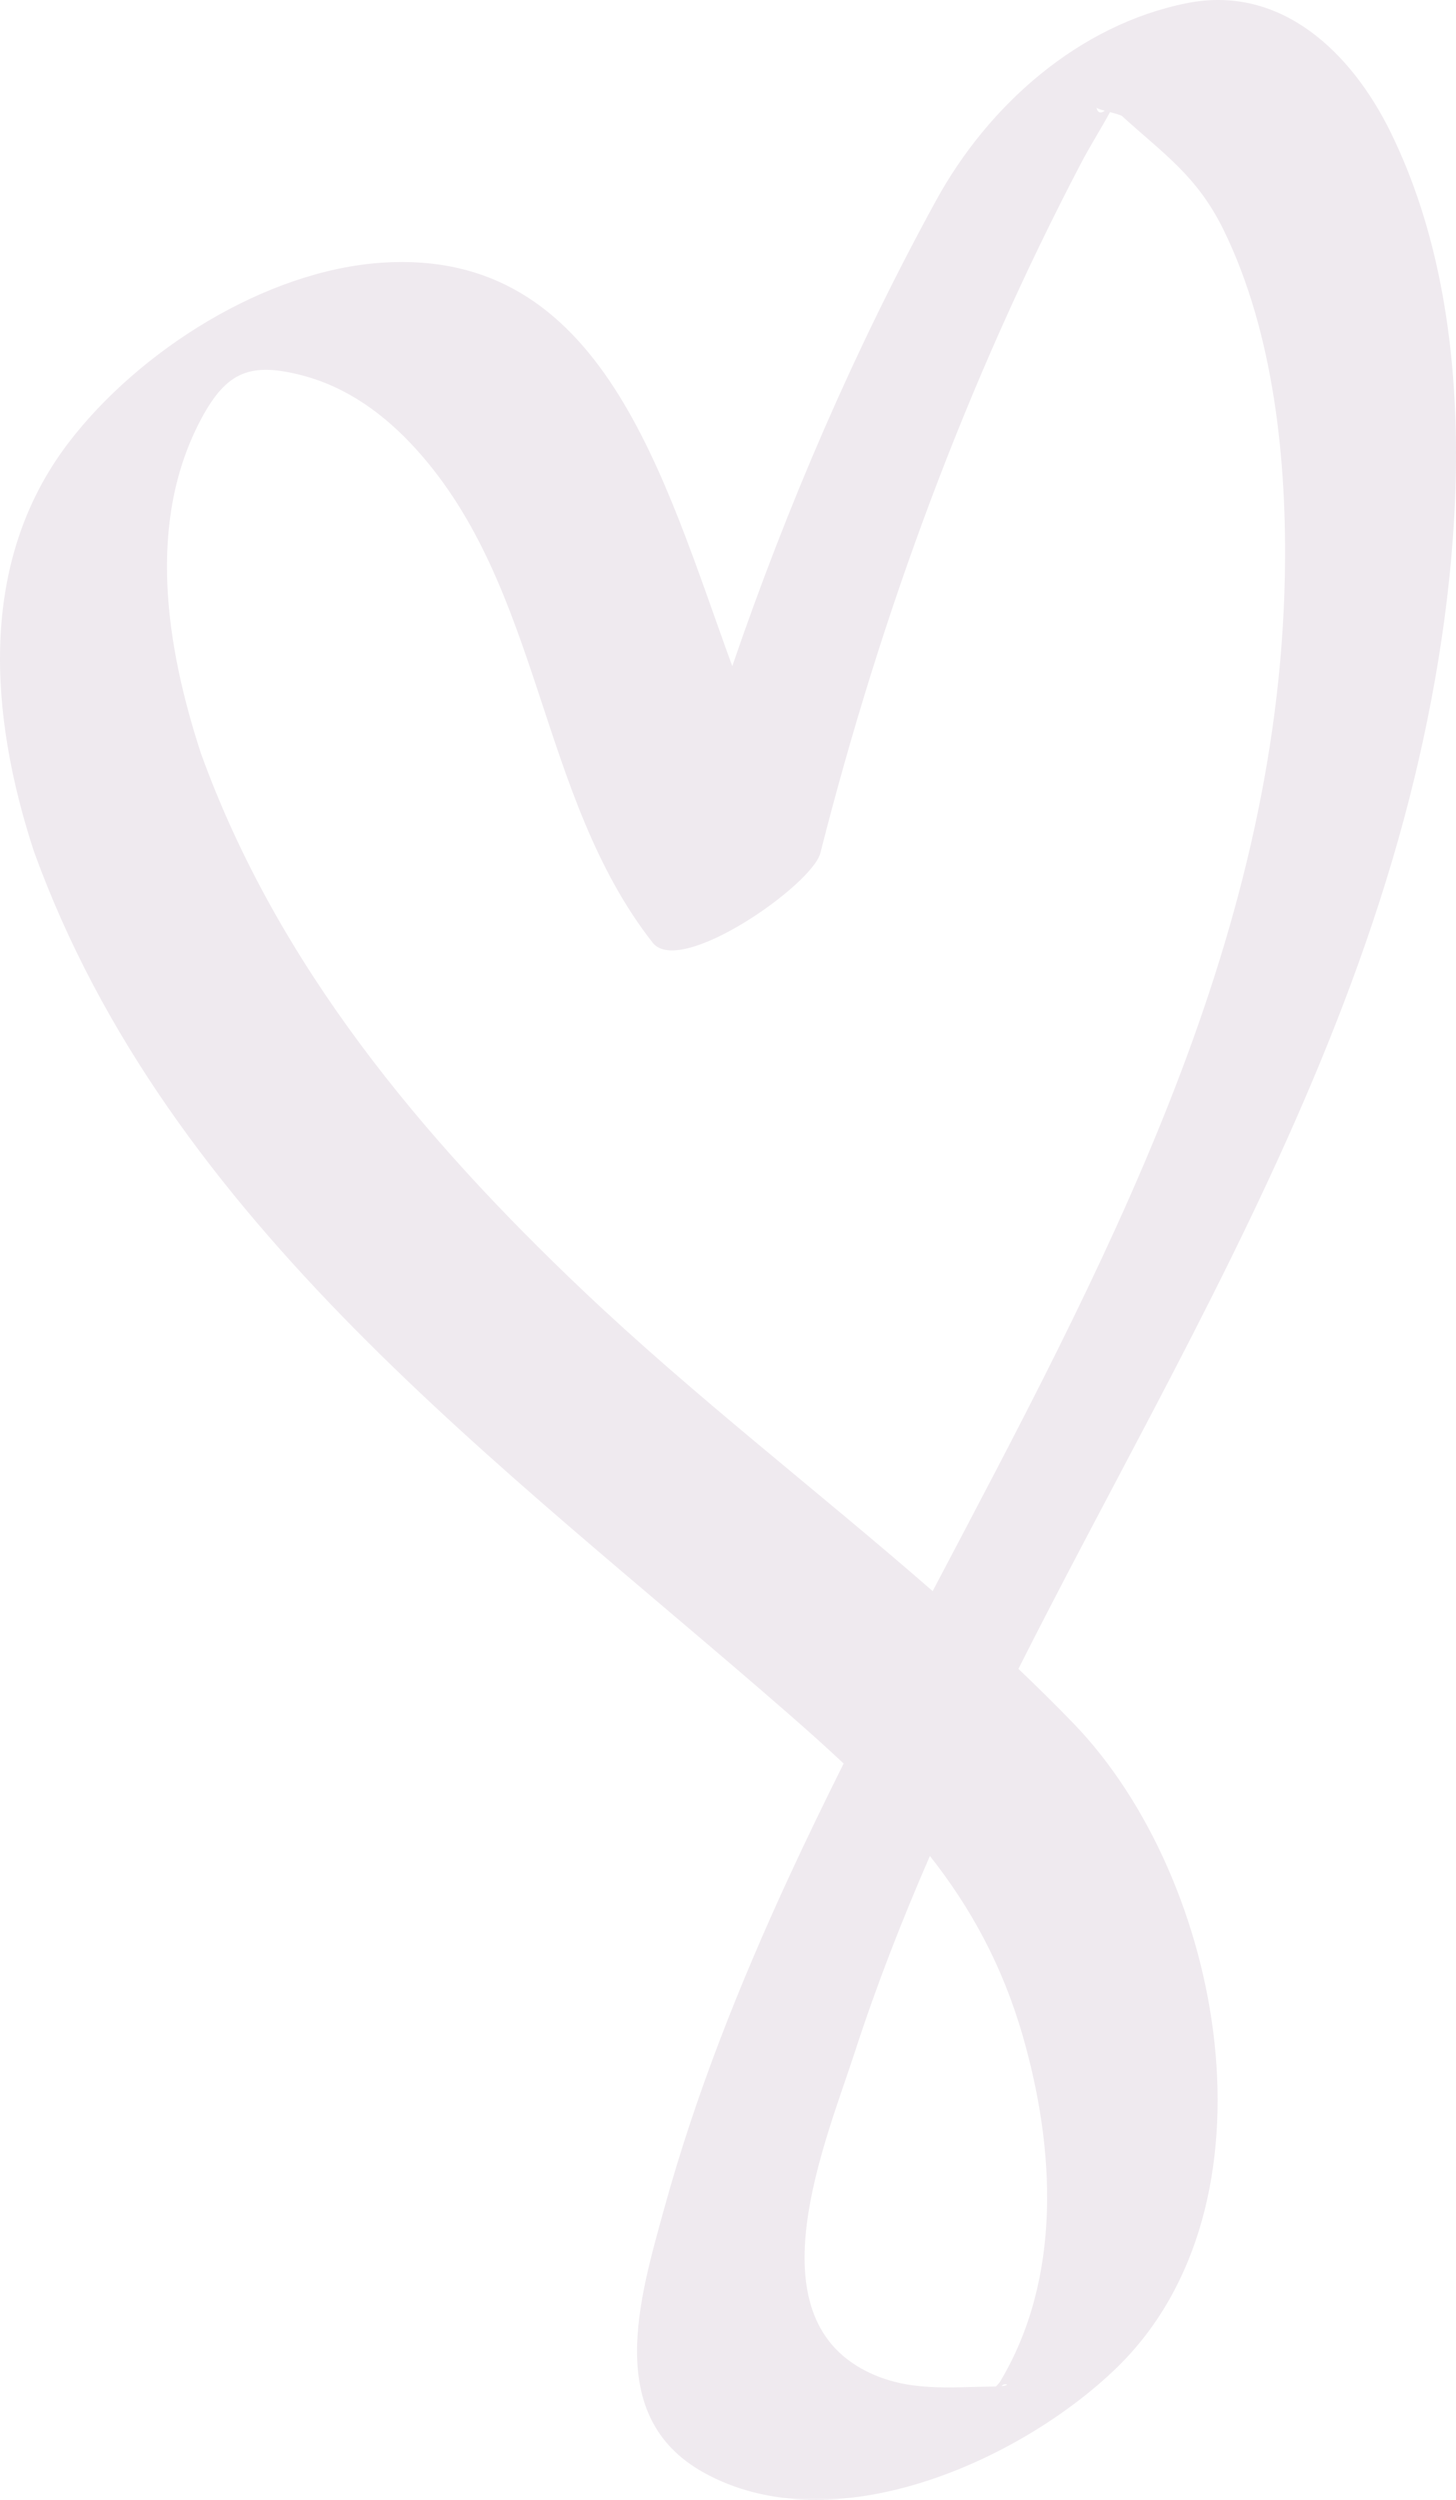 <svg width="60" height="103" viewBox="0 0 60 103" fill="none" xmlns="http://www.w3.org/2000/svg">
<path id="BG_Vactor" opacity="0.1" d="M24.021 53.172C17.393 46.88 11.434 39.772 8.282 31.046C6.847 26.658 6.012 21.482 8.315 17.217C9.348 15.303 10.329 14.921 12.434 15.463C14.301 15.944 15.851 17.079 17.136 18.496C22.353 24.244 22.153 32.786 26.895 38.841C28.022 40.28 33.473 36.462 33.806 35.149C36.307 25.303 39.843 15.71 44.553 6.716C44.923 6.009 45.361 5.324 45.742 4.62C45.969 4.68 46.192 4.741 46.245 4.789C47.955 6.346 49.329 7.247 50.418 9.465C52.506 13.721 53.038 19.045 52.947 23.725C52.648 39.001 45.396 52.327 38.434 65.559C33.661 61.396 28.599 57.519 24.021 53.172ZM42.151 83.904C43.486 88.55 43.767 93.864 41.215 98.128C41.183 98.179 41.115 98.253 41.042 98.331C41.005 98.332 40.971 98.333 40.929 98.333C39.128 98.352 37.405 98.561 35.709 97.707C31 95.339 34.015 88.277 35.236 84.523C36.126 81.781 37.174 79.105 38.32 76.471C39.988 78.591 41.303 80.954 42.151 83.904ZM41.277 98.317C41.36 98.164 41.719 98.271 41.277 98.317V98.317ZM45.526 4.562C45.373 4.676 45.242 4.676 45.181 4.431C45.191 4.465 45.34 4.512 45.526 4.562ZM58.29 32.044C60.284 23.783 61.183 13.348 57.308 5.452C55.692 2.156 52.789 -0.64 48.92 0.128C44.448 1.016 40.72 4.344 38.577 8.257C35.223 14.379 32.446 20.828 30.176 27.448C27.311 19.603 24.85 10.222 15.75 10.823C10.934 11.14 5.713 14.452 2.813 18.257C-0.93 23.169 -0.432 29.484 1.391 35.06C6.945 50.439 20.716 60.334 32.523 70.641C33.302 71.321 34.049 71.99 34.766 72.663C33.975 74.246 33.207 75.83 32.474 77.421C30.453 81.808 28.661 86.315 27.377 90.978C26.356 94.681 24.863 99.567 28.985 101.87C34.324 104.85 42.026 101.419 46.001 97.575C52.947 90.859 50.438 77.44 44.246 71.019C43.503 70.249 42.741 69.5 41.968 68.762C43.776 65.176 45.68 61.637 47.54 58.089C51.906 49.758 56.066 41.249 58.29 32.044Z" fill="#5A295B"/>
</svg>

